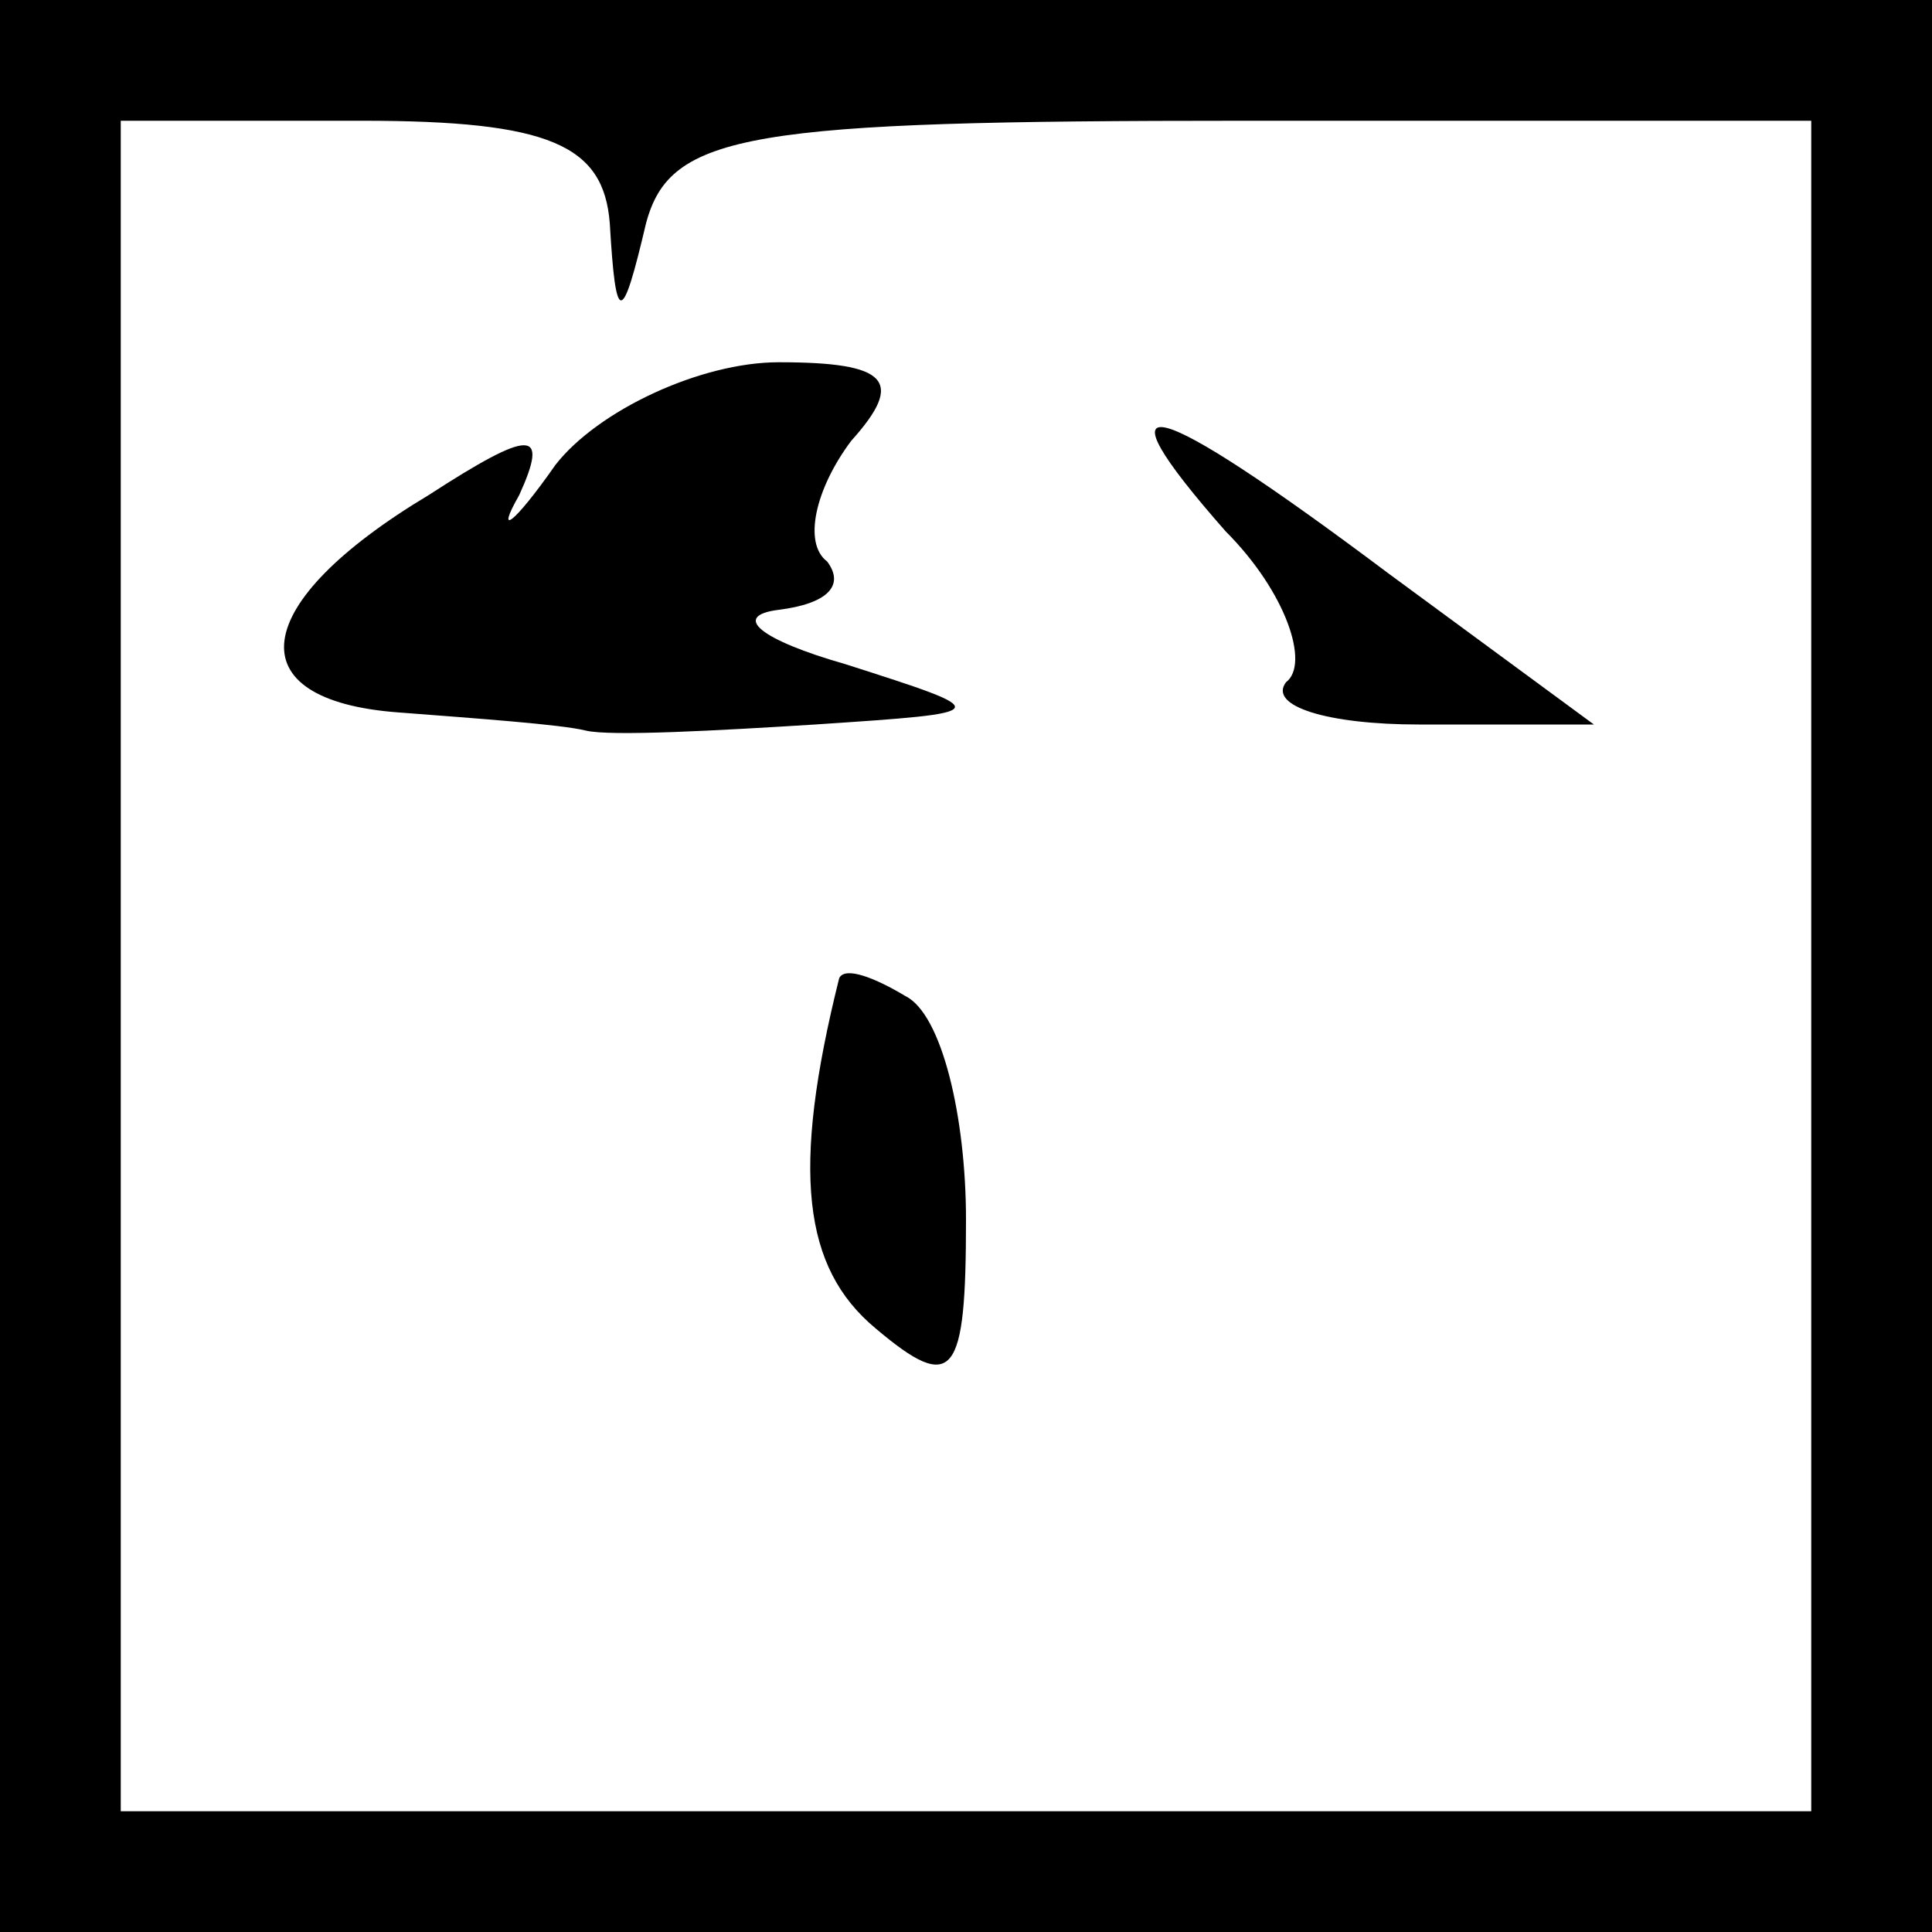 <?xml version="1.0" standalone="no"?>
<!DOCTYPE svg PUBLIC "-//W3C//DTD SVG 20010904//EN"
 "http://www.w3.org/TR/2001/REC-SVG-20010904/DTD/svg10.dtd">
<svg version="1.0" xmlns="http://www.w3.org/2000/svg"
 width="32pt" height="32pt" viewBox="0 0 32 32"
 preserveAspectRatio="xMidYMid meet">
<rect x="0" y="0" width="32" height="32" fill="#808080" stroke="none"/>
<g transform="translate(0,32) scale(0.1,-0.1)"
fill="#000000" stroke="none">
<path fill="#000000" stroke="none" d="M0 160 l0 -160 160 0 160 0 0 160 0
160 -160 0 -160 0 0 -160z"/>
<path fill="#ffffff" stroke="none" d="M101 283 c1 -17 2 -17 6 0 4 15 17 17
99 17 l94 0 0 -140 0 -140 -140 0 -140 0 0 140 0 140 40 0 c31 0 40 -4 41 -17z"/>
<path fill="#000000" stroke="none" d="M92 243 c-7 -10 -10 -12 -6 -5 5 11 2
11 -15 0 -30 -18 -32 -34 -5 -36 13 -1 27 -2 31 -3 4 -1 22 0 38 1 30 2 30 2
5 10 -14 4 -19 8 -11 9 8 1 11 4 8 8 -4 3 -2 12 4 20 9 10 6 13 -12 13 -13 0
-30 -8 -37 -17z"/>
<path fill="#000000" stroke="none" d="M203 232 c10 -10 14 -22 10 -25 -3 -4
7 -7 22 -7 l29 0 -34 25 c-40 30 -49 32 -27 7z"/>
<path fill="#000000" stroke="none" d="M139 158 c-8 -32 -6 -48 6 -58 13 -11
15 -8 15 18 0 17 -4 34 -10 37 -5 3 -10 5 -11 3z"/>
</g>
</svg>
